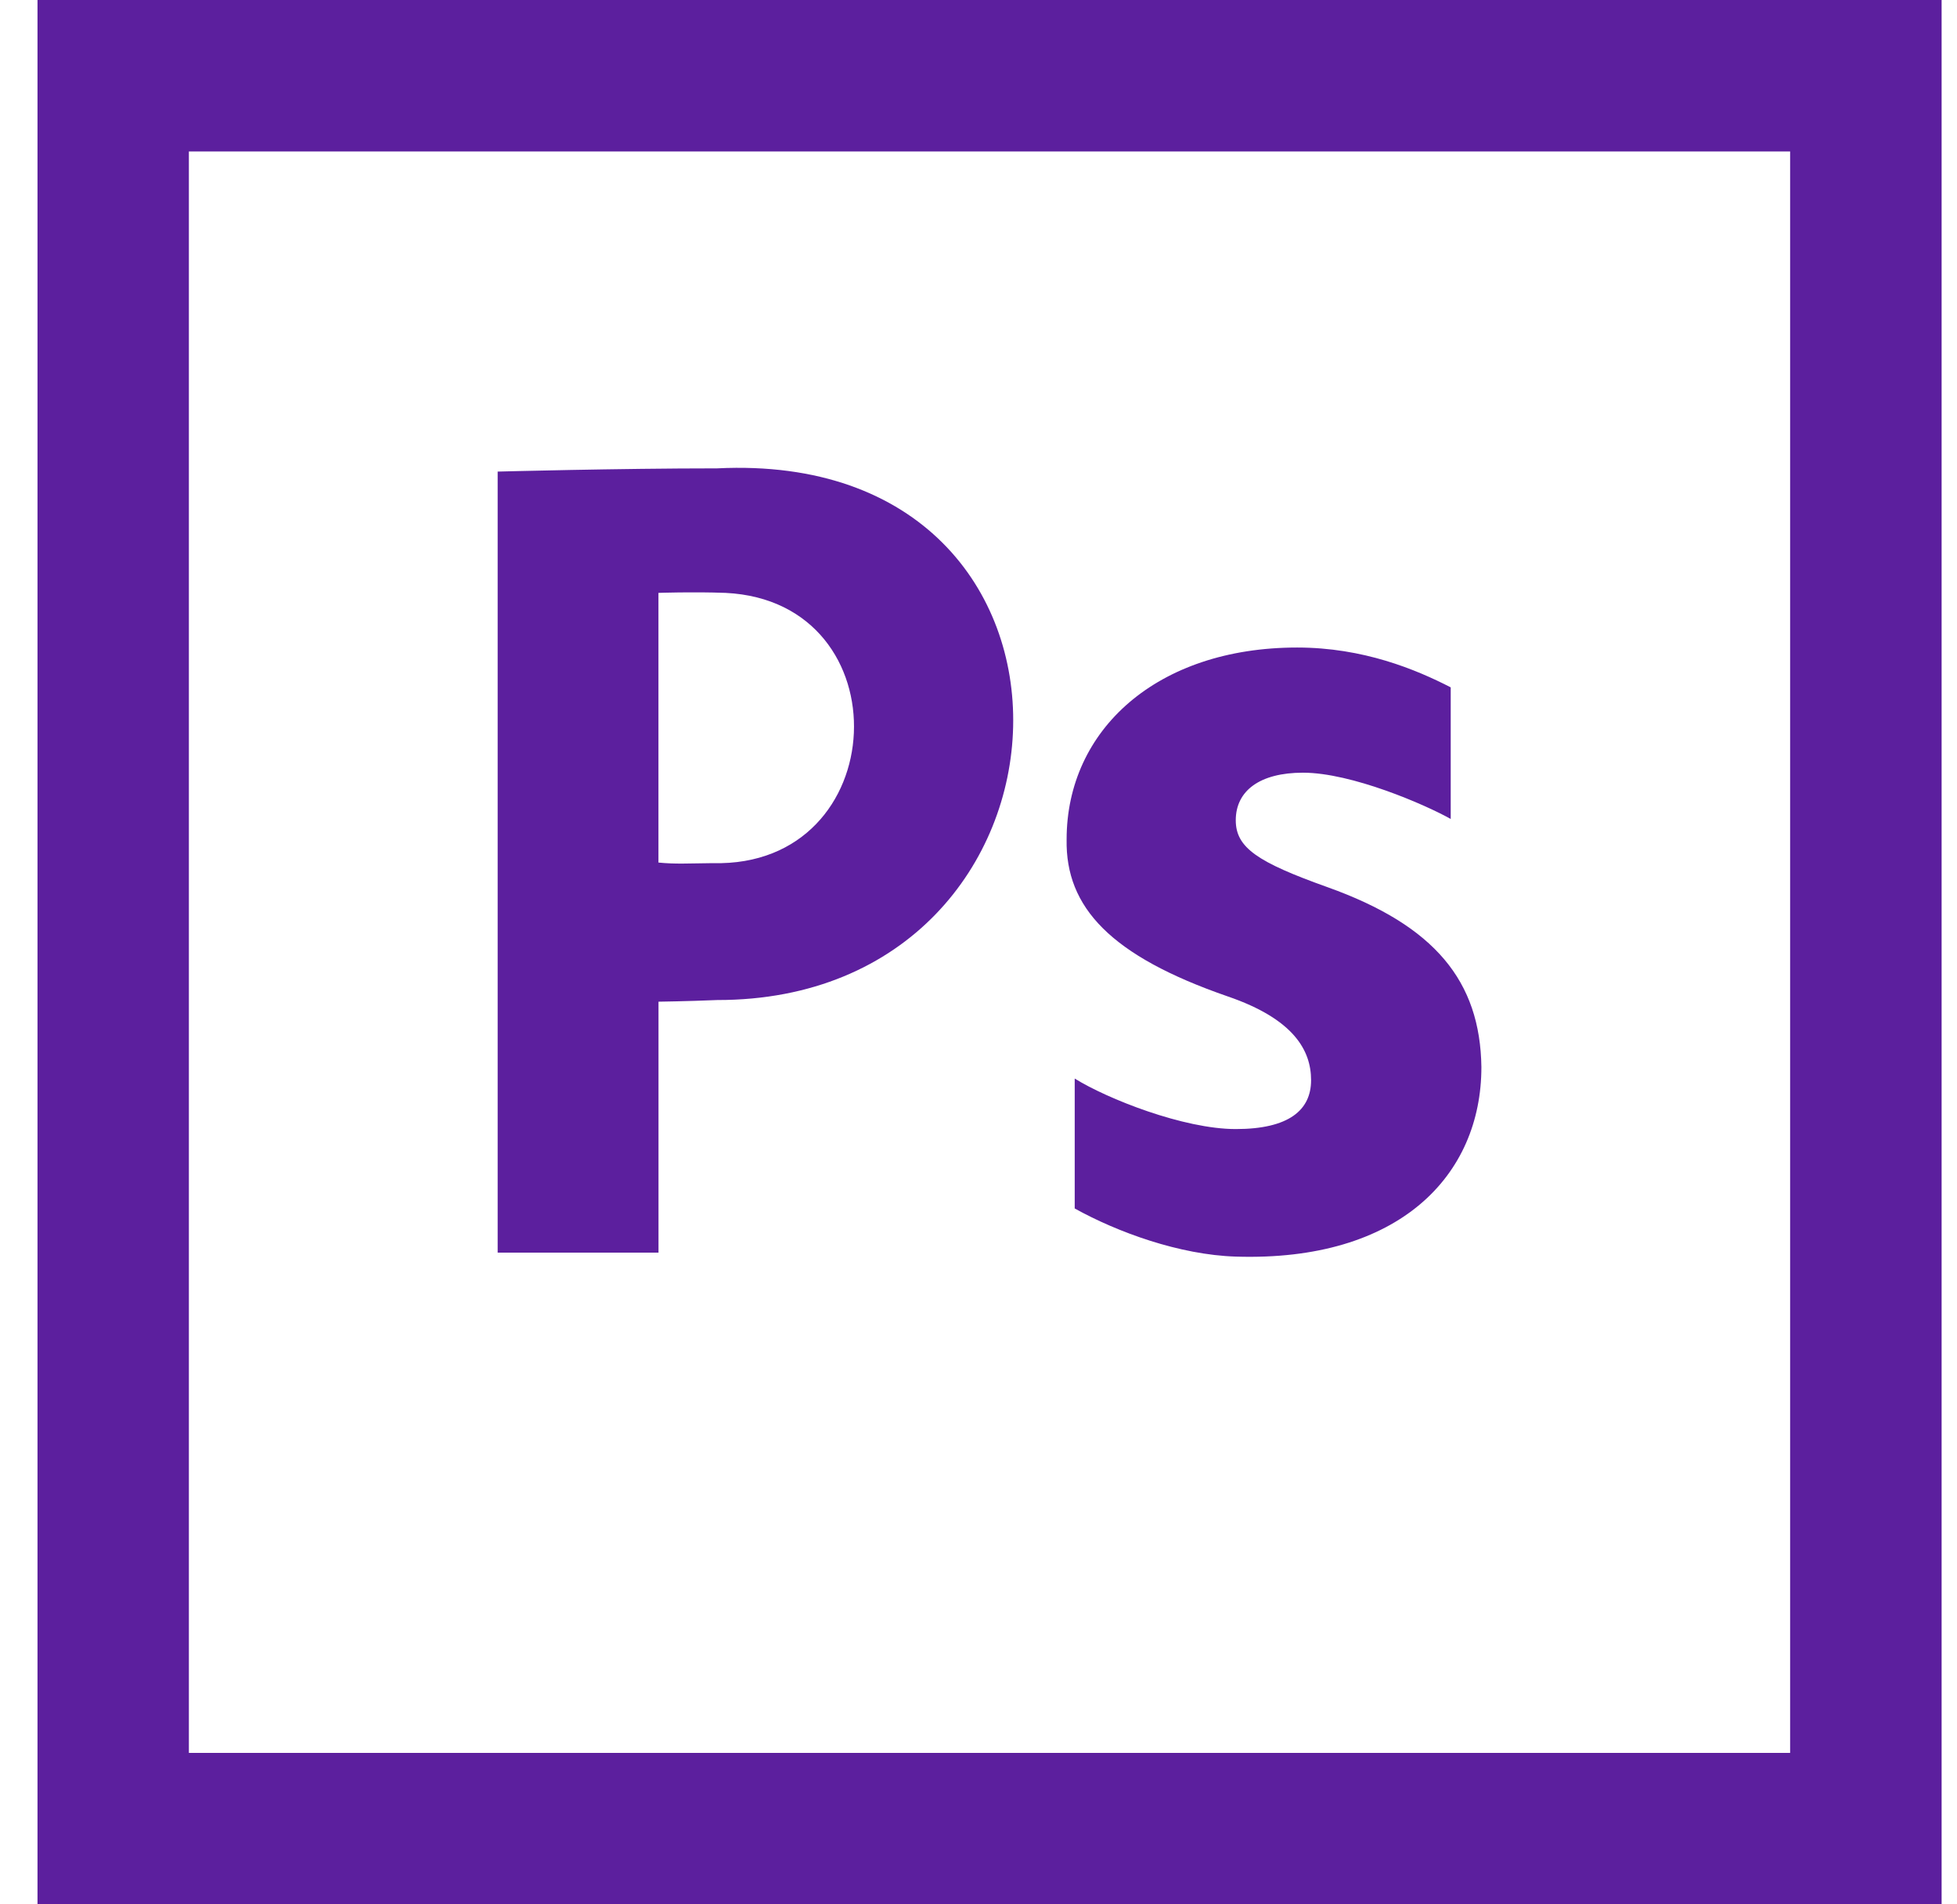 <svg width="37" height="36" viewBox="0 0 37 36" fill="none" xmlns="http://www.w3.org/2000/svg">
<path d="M0.709 9.5469e-07V36H36.709V0L0.709 9.5469e-07ZM33.845 33.137H3.571V2.863H33.845V33.137ZM13.558 8.854C11.684 8.854 9.409 8.915 9.409 8.915V23.68H12.45V18.936C12.45 18.936 12.982 18.929 13.558 18.905C20.783 18.912 21.258 8.472 13.558 8.854ZM13.477 16.317C12.986 16.322 12.78 16.338 12.449 16.306V11.208C12.449 11.208 13.094 11.185 13.719 11.208C17.094 11.373 16.89 16.404 13.477 16.317ZM25.095 16.77C23.779 16.3 23.364 16.026 23.364 15.507C23.364 14.945 23.824 14.607 24.635 14.607C25.554 14.607 26.946 15.211 27.428 15.482V12.994C26.772 12.656 25.774 12.241 24.525 12.241C21.875 12.241 20.166 13.796 20.166 15.869C20.143 17.152 20.997 18.07 23.211 18.836C24.46 19.264 24.788 19.856 24.788 20.42C24.788 20.983 24.372 21.344 23.364 21.344C22.378 21.344 20.932 20.771 20.319 20.389V22.845C21.129 23.295 22.303 23.722 23.364 23.755C26.454 23.853 28.008 22.223 28.008 20.172C27.985 18.55 27.13 17.497 25.095 16.77Z" fill="#5C1F9E"/>
</svg>
